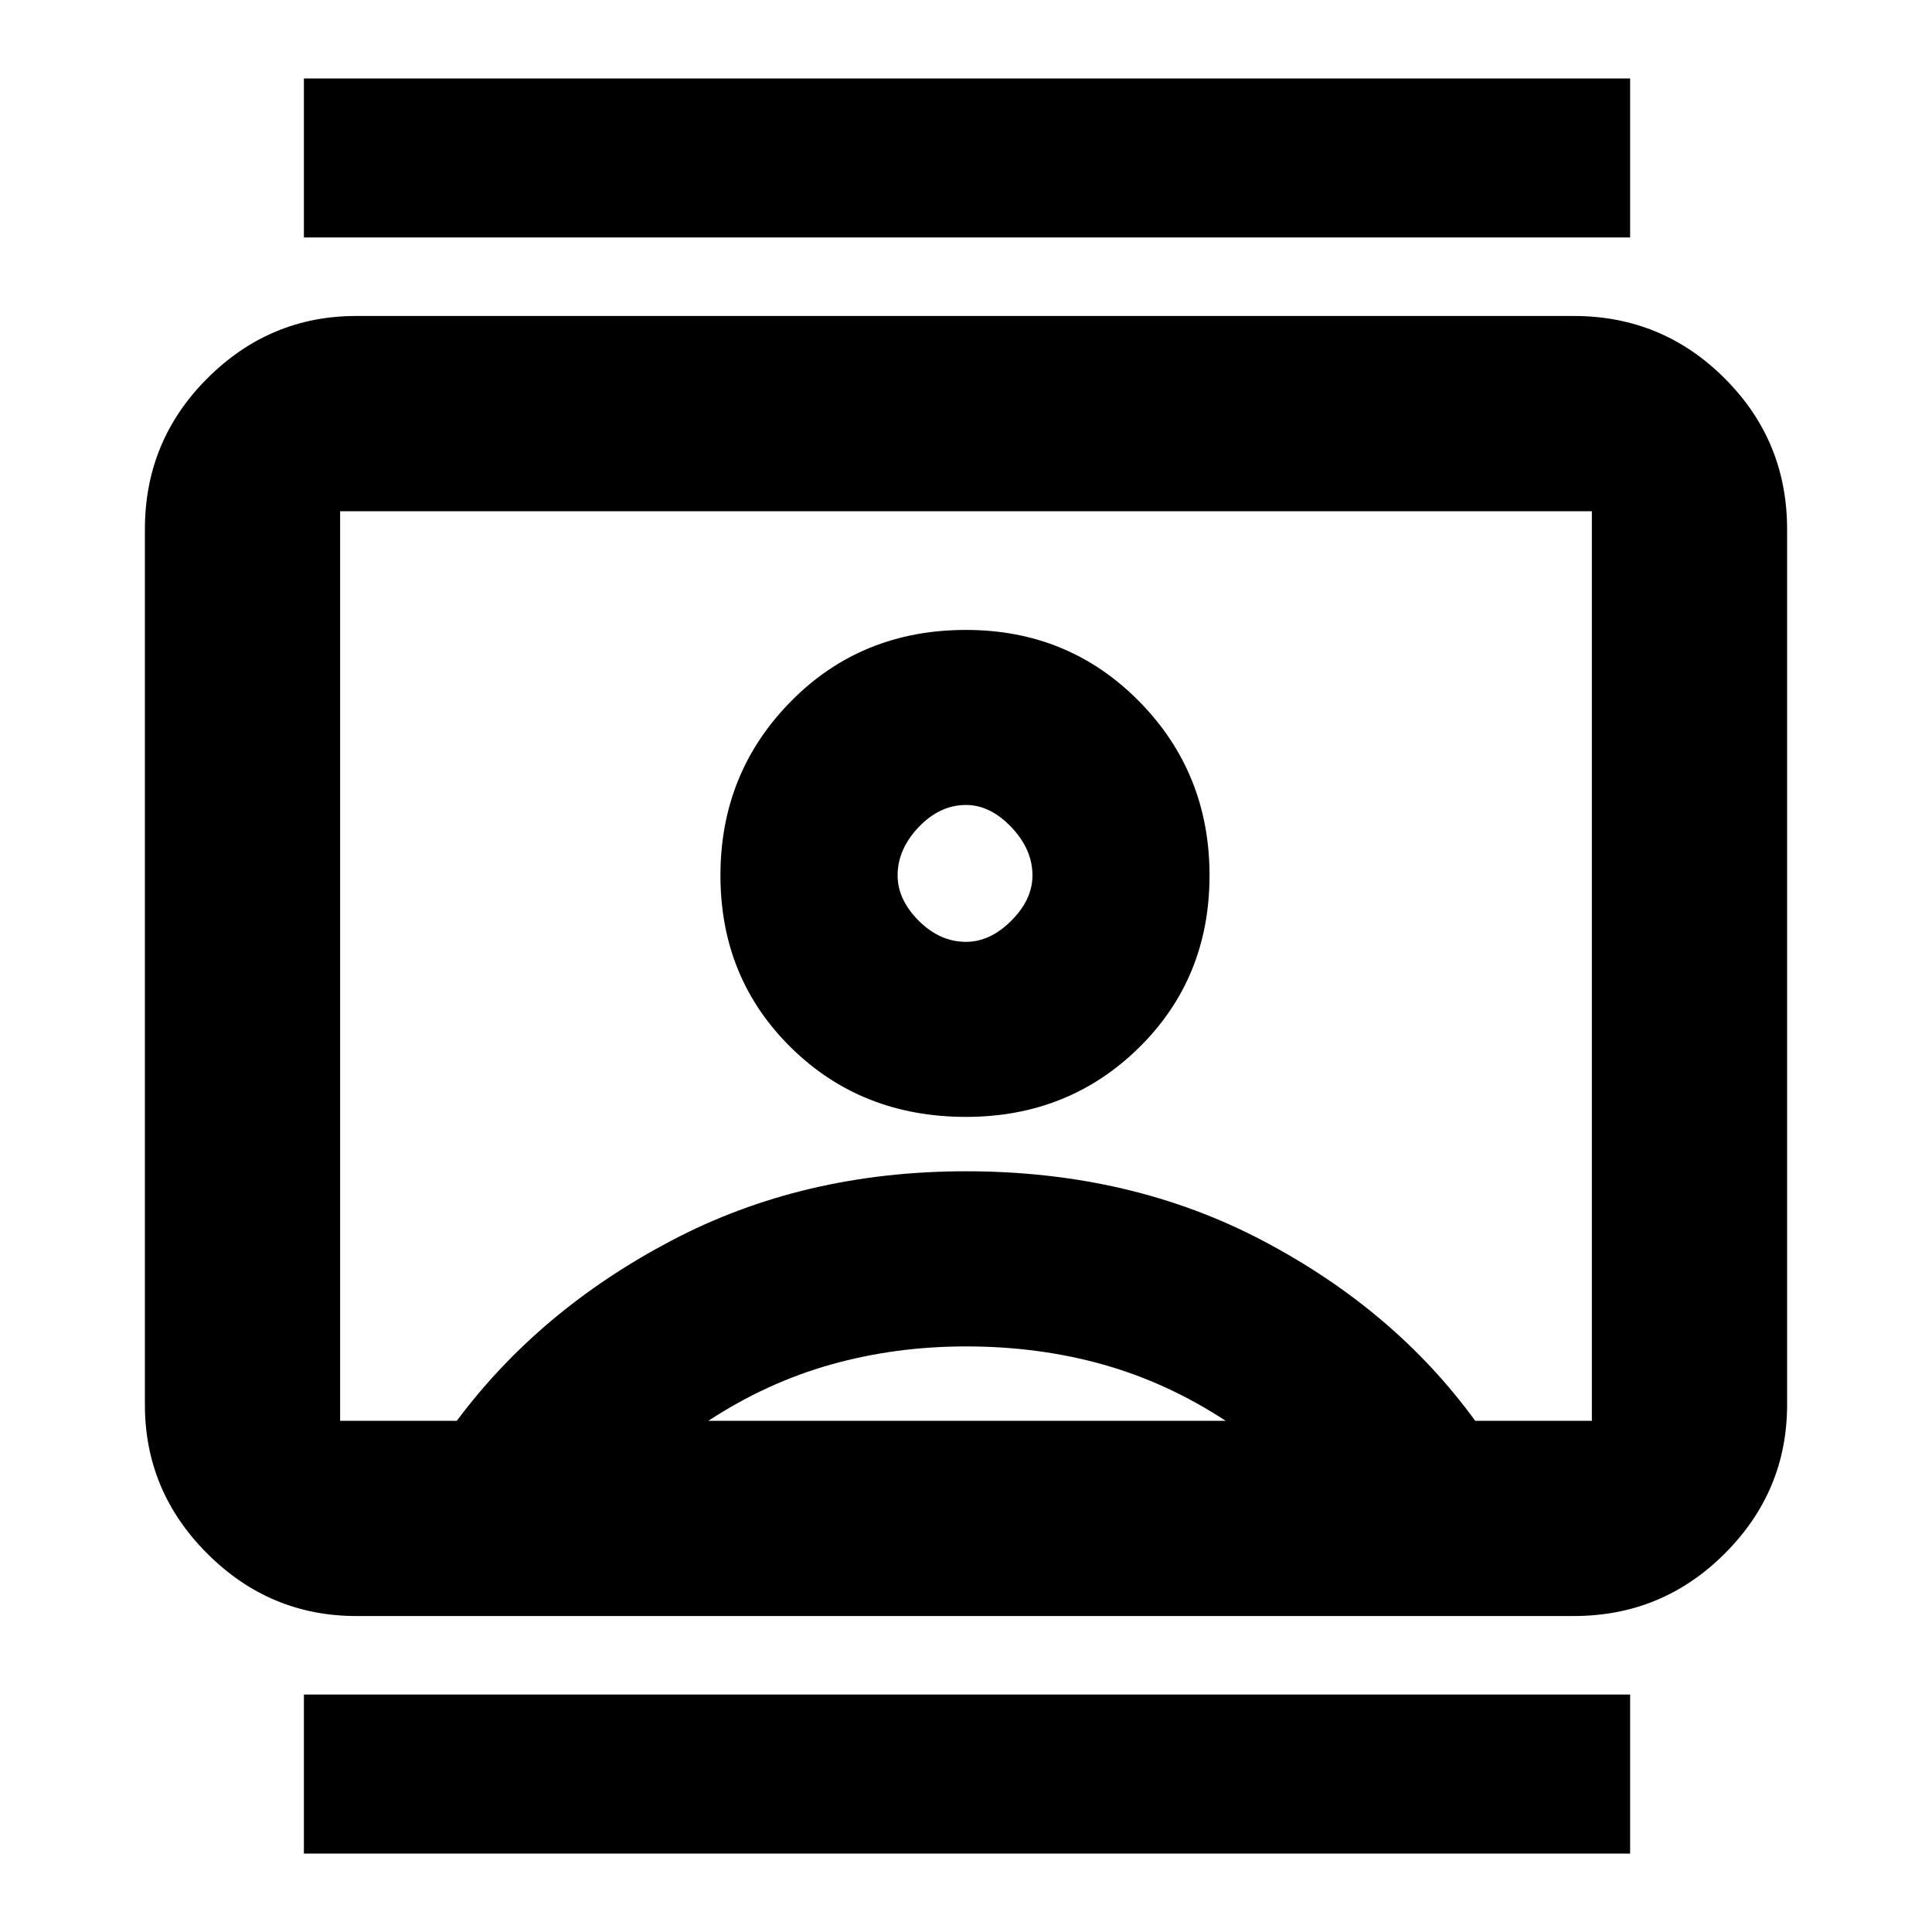 <svg xmlns="http://www.w3.org/2000/svg" height="20" width="20"><path d="M3.146 19.188V17.542H16.875V19.188ZM3.146 2.458V0.812H16.875V2.458ZM10 11.562Q11.062 11.562 11.792 10.844Q12.521 10.125 12.521 9.062Q12.521 8 11.792 7.26Q11.062 6.521 10 6.521Q8.917 6.521 8.188 7.26Q7.458 8 7.458 9.062Q7.458 10.125 8.188 10.844Q8.917 11.562 10 11.562ZM3.688 16.729Q2.792 16.729 2.146 16.083Q1.5 15.438 1.5 14.542V5.479Q1.5 4.562 2.146 3.917Q2.792 3.271 3.688 3.271H16.292Q17.208 3.271 17.854 3.917Q18.5 4.562 18.5 5.479V14.542Q18.5 15.438 17.854 16.083Q17.208 16.729 16.292 16.729ZM4.729 14.708Q5.583 13.562 6.948 12.844Q8.312 12.125 10 12.125Q11.708 12.125 13.073 12.844Q14.438 13.562 15.271 14.708H16.479Q16.479 14.708 16.479 14.708Q16.479 14.708 16.479 14.708V5.292Q16.479 5.292 16.479 5.292Q16.479 5.292 16.479 5.292H3.521Q3.521 5.292 3.521 5.292Q3.521 5.292 3.521 5.292V14.708Q3.521 14.708 3.521 14.708Q3.521 14.708 3.521 14.708ZM7.333 14.708H12.688Q12.083 14.312 11.417 14.125Q10.75 13.938 10 13.938Q9.271 13.938 8.604 14.125Q7.938 14.312 7.333 14.708ZM10 9.75Q9.729 9.75 9.51 9.531Q9.292 9.312 9.292 9.062Q9.292 8.792 9.51 8.562Q9.729 8.333 10 8.333Q10.25 8.333 10.469 8.562Q10.688 8.792 10.688 9.062Q10.688 9.312 10.469 9.531Q10.25 9.75 10 9.75ZM10 10Q10 10 10 10Q10 10 10 10Q10 10 10 10Q10 10 10 10Q10 10 10 10Q10 10 10 10Q10 10 10 10Q10 10 10 10Q10 10 10 10Q10 10 10 10Q10 10 10 10Q10 10 10 10Z"/></svg>